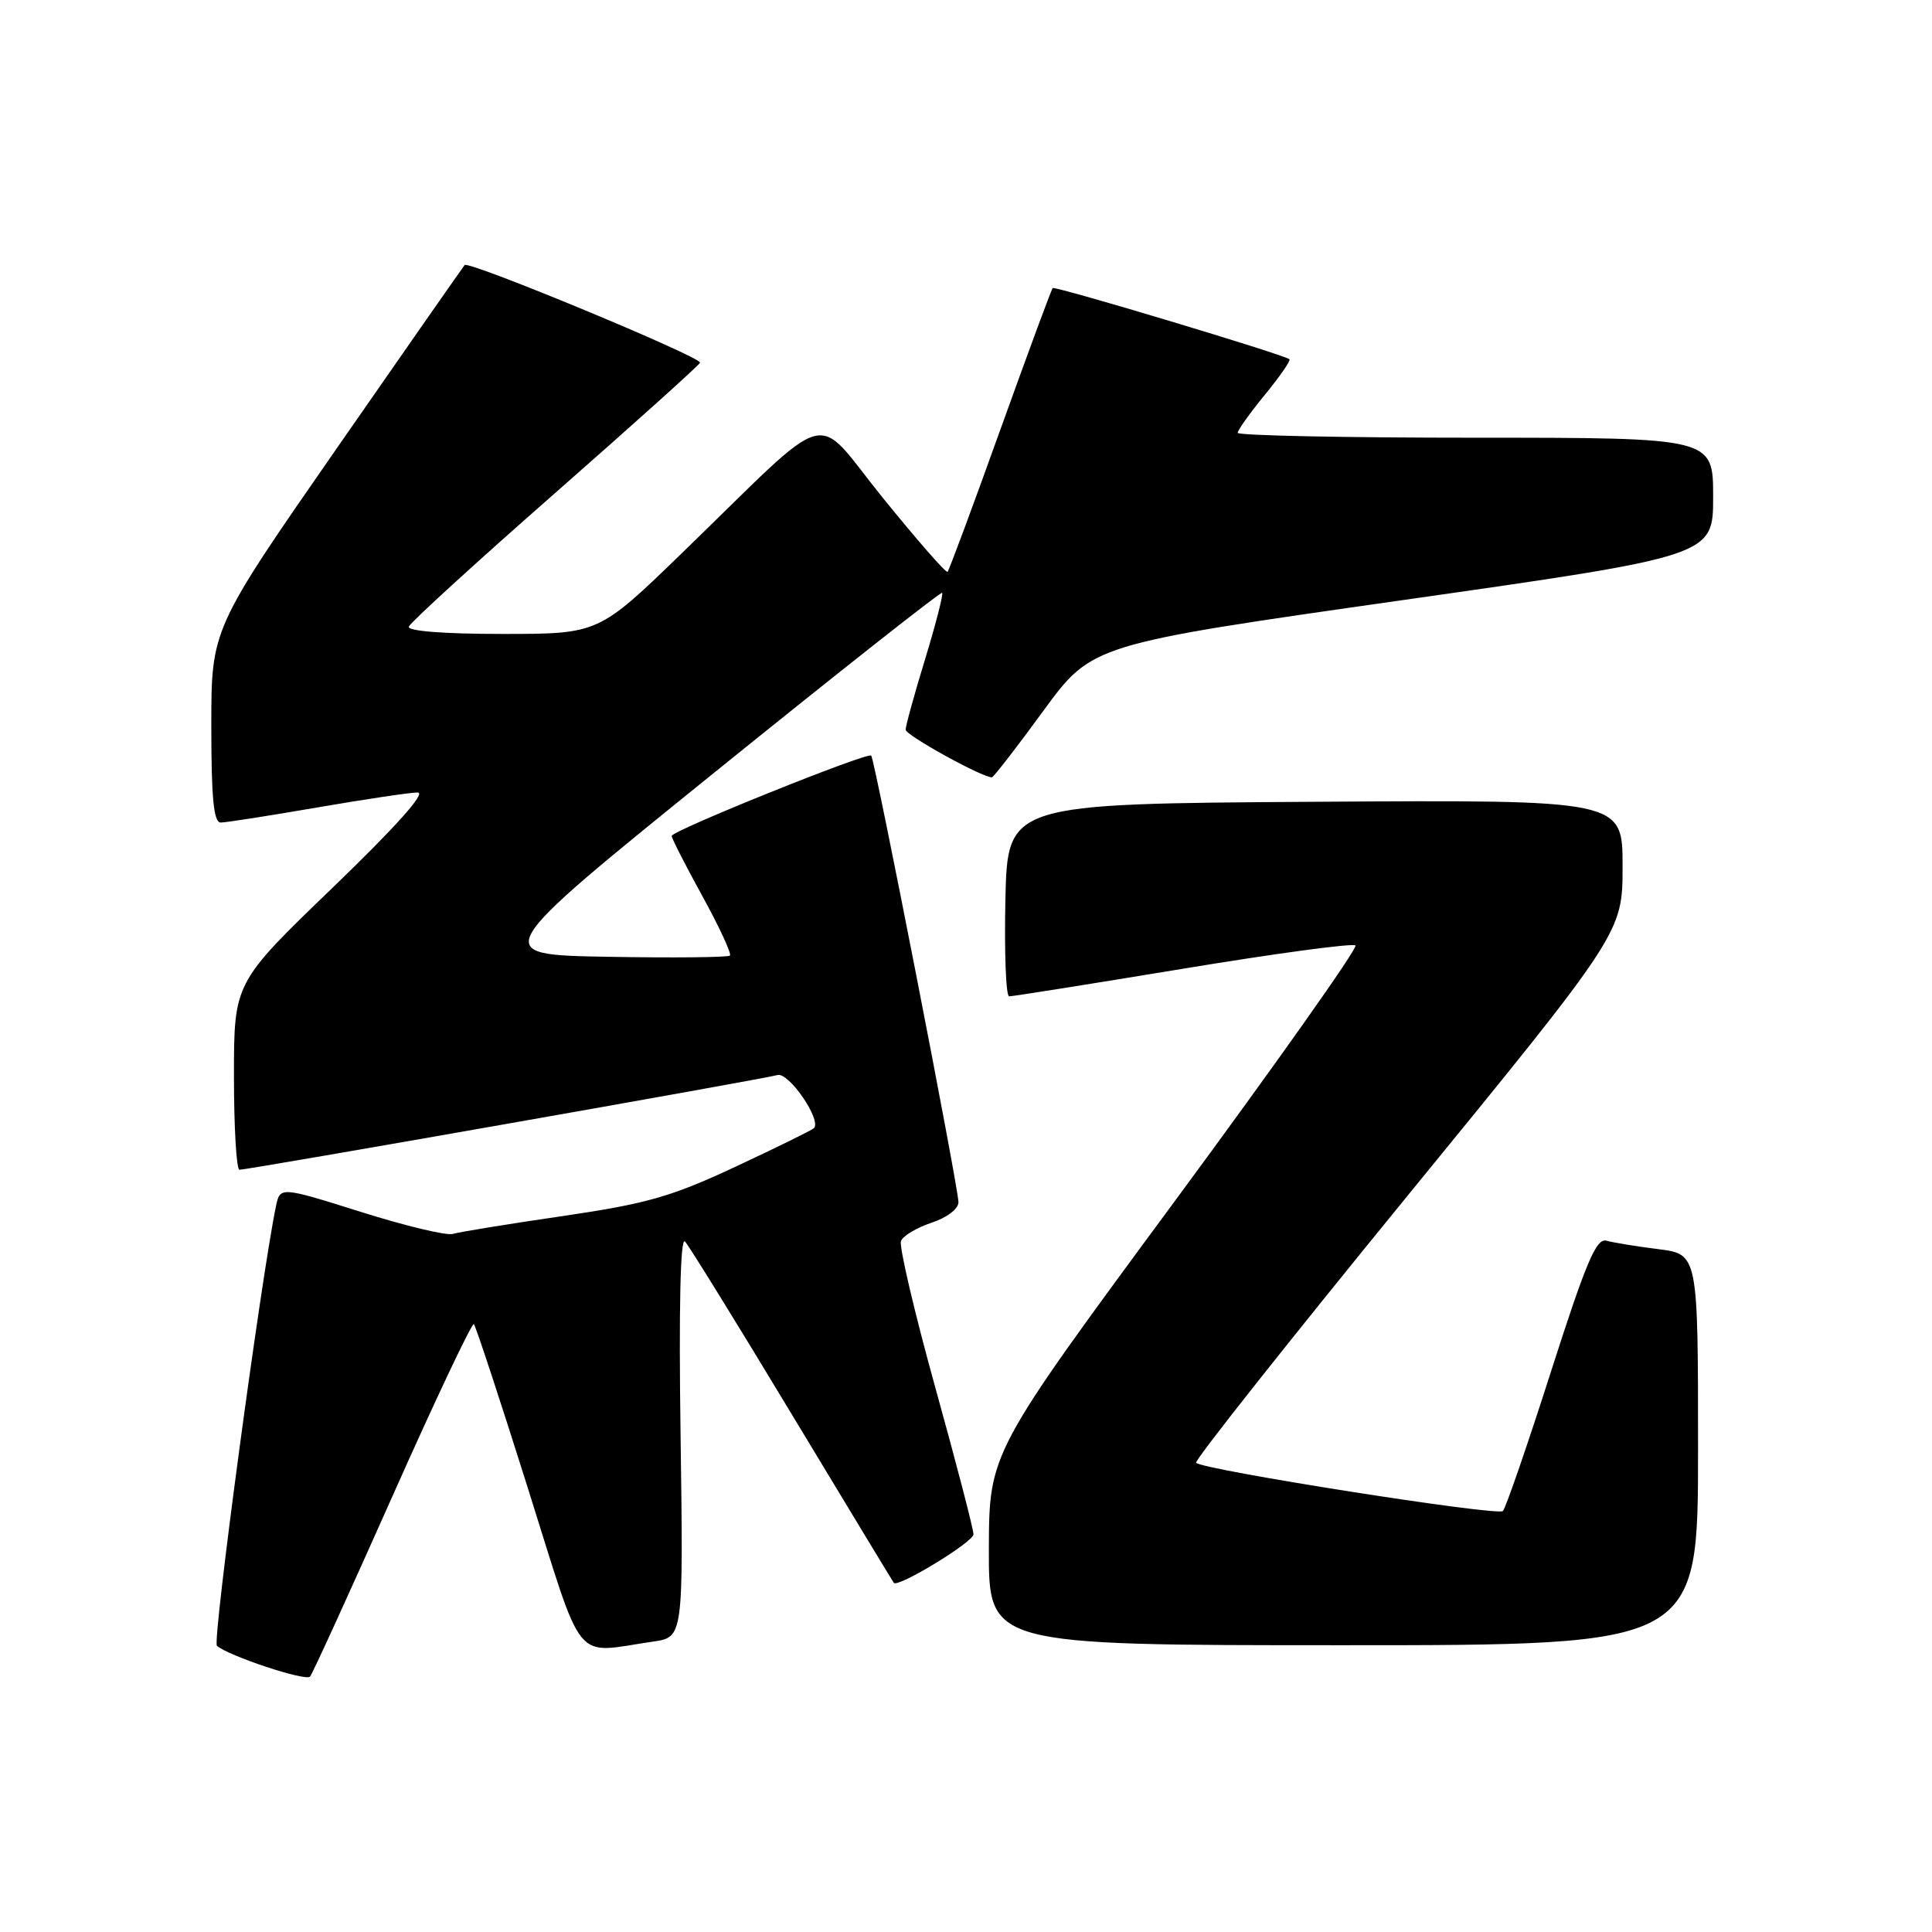 <?xml version="1.0" encoding="UTF-8" standalone="no"?>
<!DOCTYPE svg PUBLIC "-//W3C//DTD SVG 1.1//EN" "http://www.w3.org/Graphics/SVG/1.1/DTD/svg11.dtd" >
<svg xmlns="http://www.w3.org/2000/svg" xmlns:xlink="http://www.w3.org/1999/xlink" version="1.1" viewBox="0 0 256 256">
 <g >
 <path fill="currentColor"
d=" M 52.00 198.26 C 57.69 185.47 62.55 175.21 62.79 175.46 C 63.04 175.71 66.26 185.49 69.95 197.20 C 77.50 221.14 75.80 219.07 86.53 217.52 C 90.55 216.94 90.55 216.94 90.18 190.22 C 89.94 173.32 90.15 163.87 90.76 164.50 C 91.28 165.05 97.68 175.40 104.97 187.50 C 112.27 199.60 118.33 209.61 118.44 209.74 C 119.00 210.40 128.98 204.33 128.99 203.31 C 129.00 202.66 126.73 193.93 123.95 183.92 C 121.17 173.90 119.12 165.14 119.38 164.45 C 119.64 163.76 121.47 162.67 123.43 162.02 C 125.47 161.35 127.00 160.18 127.00 159.30 C 127.00 157.36 115.92 100.63 115.44 100.12 C 114.96 99.62 89.00 110.07 89.00 110.77 C 89.00 111.08 90.83 114.67 93.08 118.76 C 95.32 122.84 96.96 126.38 96.72 126.62 C 96.48 126.86 89.19 126.93 80.53 126.78 C 64.79 126.50 64.79 126.50 94.64 102.38 C 111.06 89.11 124.65 78.39 124.84 78.55 C 125.02 78.71 124.01 82.65 122.59 87.31 C 121.16 91.98 120.00 96.19 120.00 96.69 C 120.00 97.42 130.10 103.00 131.43 103.00 C 131.64 103.00 134.71 99.04 138.25 94.19 C 144.70 85.38 144.70 85.38 185.85 79.52 C 227.00 73.66 227.00 73.66 227.00 65.83 C 227.00 58.00 227.00 58.00 195.50 58.00 C 178.18 58.00 164.00 57.71 164.00 57.35 C 164.00 57.00 165.63 54.72 167.61 52.30 C 169.60 49.87 171.06 47.76 170.86 47.60 C 170.08 46.97 139.80 37.87 139.49 38.17 C 139.31 38.35 136.19 46.81 132.54 56.96 C 128.90 67.11 125.75 75.58 125.56 75.77 C 125.36 75.97 121.51 71.56 116.99 65.98 C 107.55 54.33 110.86 53.42 90.40 73.25 C 79.31 84.00 79.31 84.00 66.57 84.00 C 58.78 84.00 53.96 83.62 54.17 83.03 C 54.35 82.50 63.05 74.55 73.50 65.38 C 83.95 56.20 92.62 48.41 92.76 48.06 C 93.05 47.35 62.13 34.52 61.57 35.12 C 61.38 35.33 53.75 46.26 44.61 59.42 C 28.00 83.34 28.00 83.34 28.00 96.17 C 28.00 105.77 28.31 109.00 29.25 108.99 C 29.94 108.99 35.67 108.09 42.00 107.00 C 48.33 105.91 54.33 105.01 55.34 105.01 C 56.52 105.00 52.51 109.49 44.09 117.61 C 31.00 130.21 31.00 130.21 31.00 142.61 C 31.00 149.42 31.33 155.00 31.73 155.00 C 32.87 155.00 101.31 142.96 103.02 142.45 C 104.51 142.02 108.90 148.43 107.85 149.49 C 107.58 149.75 102.91 152.05 97.45 154.60 C 88.93 158.58 85.70 159.50 74.52 161.14 C 67.36 162.18 60.83 163.25 60.00 163.50 C 59.17 163.75 53.69 162.44 47.81 160.58 C 37.11 157.22 37.11 157.22 36.56 159.86 C 34.59 169.36 28.12 217.51 28.74 218.07 C 30.21 219.40 40.51 222.81 41.08 222.16 C 41.40 221.80 46.31 211.04 52.00 198.26 Z  M 225.00 192.09 C 225.00 166.19 225.00 166.19 219.75 165.52 C 216.86 165.16 213.76 164.65 212.86 164.40 C 211.52 164.02 210.17 167.21 205.52 181.72 C 202.39 191.50 199.52 199.82 199.14 200.22 C 198.48 200.92 159.45 194.78 158.49 193.83 C 158.22 193.56 170.83 177.64 186.50 158.45 C 215.00 123.57 215.00 123.57 215.00 114.77 C 215.00 105.98 215.00 105.98 174.25 106.24 C 133.50 106.50 133.50 106.50 133.22 119.25 C 133.07 126.26 133.29 132.01 133.72 132.02 C 134.15 132.03 144.52 130.38 156.76 128.36 C 169.00 126.34 179.28 124.95 179.61 125.28 C 179.94 125.61 169.15 140.87 155.64 159.19 C 131.07 192.50 131.07 192.50 131.03 205.25 C 131.00 218.00 131.00 218.00 178.00 218.00 C 225.00 218.00 225.00 218.00 225.00 192.09 Z "/>
</g>
</svg>
